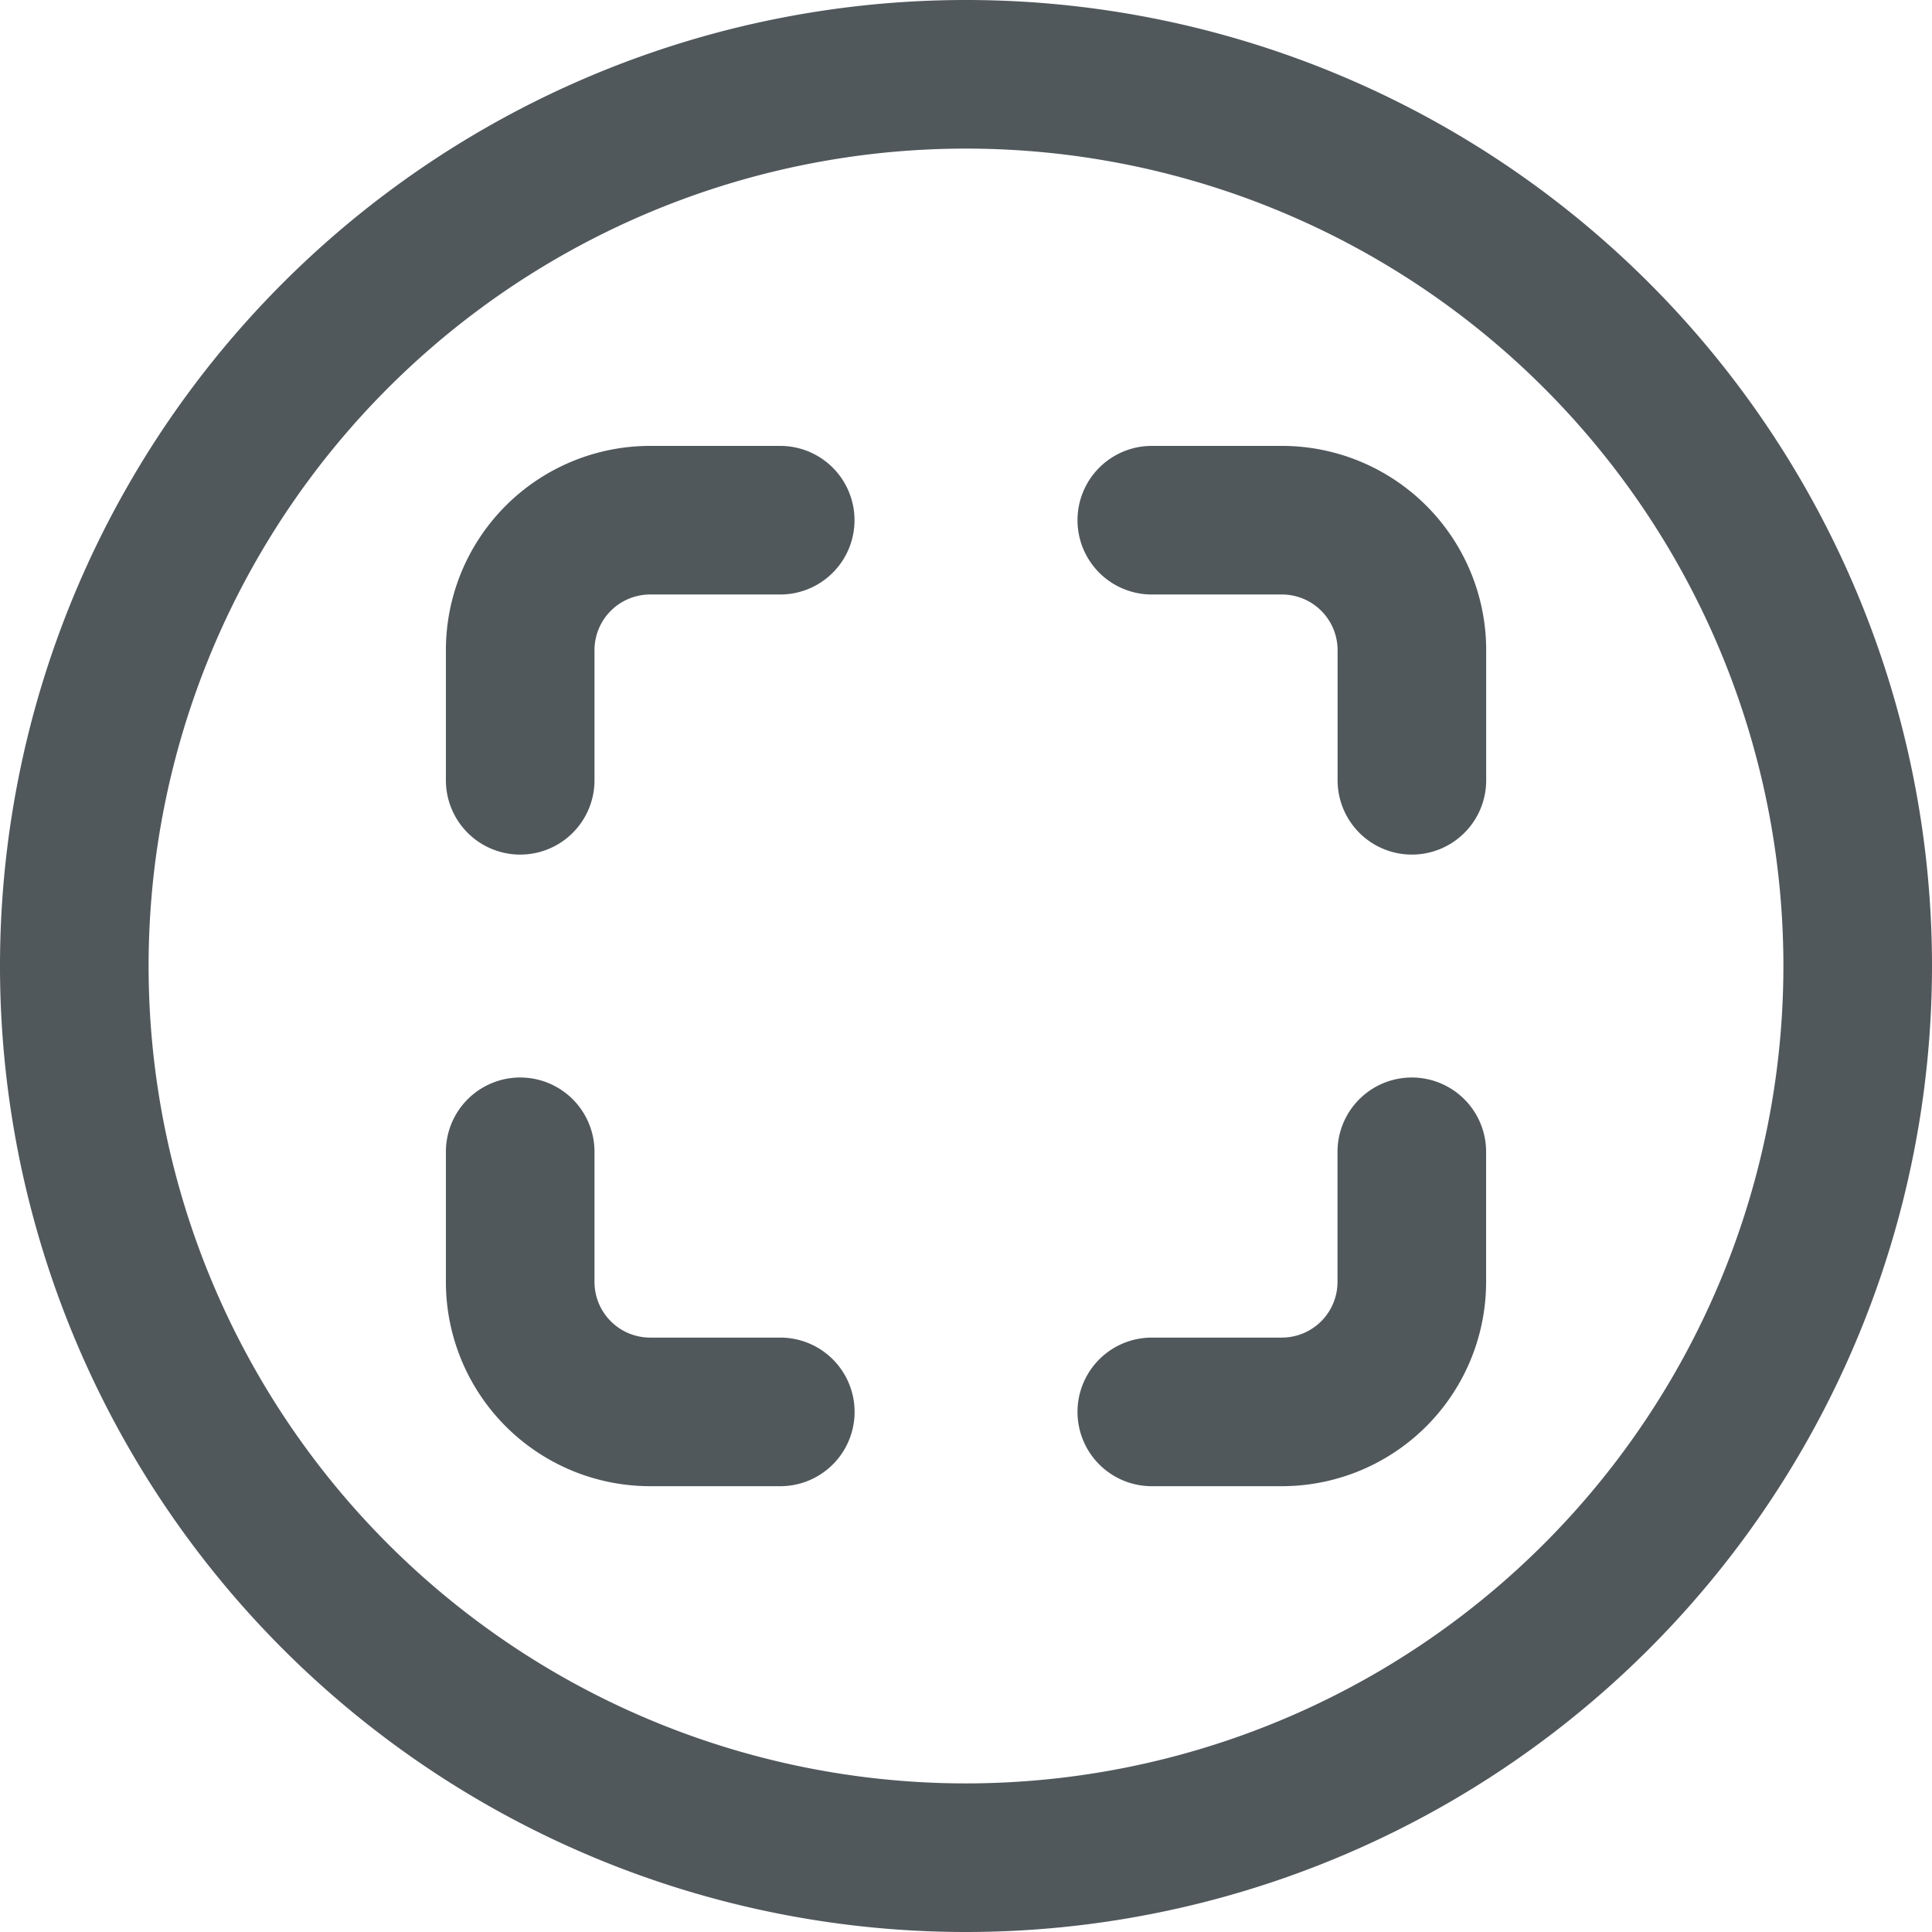 <svg xmlns="http://www.w3.org/2000/svg" xmlns:xlink="http://www.w3.org/1999/xlink" width="24" height="24" viewBox="0 0 24 24">
  <defs>
    <clipPath id="clip-path">
      <rect id="Rectangle_3" data-name="Rectangle 3" width="24" height="24" transform="translate(-356 628)" fill="#fff"/>
    </clipPath>
  </defs>
  <g id="Mask_Group_3" data-name="Mask Group 3" transform="translate(356 -628)" clip-path="url(#clip-path)">
    <g id="scan-circle-outline" transform="translate(-358.769 625.231)">
      <path id="Path_1" data-name="Path 1" d="M25.846,14.769A11.077,11.077,0,1,0,14.769,25.846,11.08,11.08,0,0,0,25.846,14.769Z" fill="none" stroke="#51585c" stroke-miterlimit="10" stroke-width="1.846"/>
      <path id="Path_2" data-name="Path 2" d="M17.077,20.308h1.615a1.615,1.615,0,0,0,1.615-1.615V17.077" fill="none" stroke="#51585c" stroke-linecap="round" stroke-linejoin="round" stroke-width="1.846"/>
      <path id="Path_3" data-name="Path 3" d="M20.308,12.462V10.846a1.615,1.615,0,0,0-1.615-1.615H17.077" fill="none" stroke="#51585c" stroke-linecap="round" stroke-linejoin="round" stroke-width="1.846"/>
      <path id="Path_4" data-name="Path 4" d="M12.462,20.308H10.846a1.615,1.615,0,0,1-1.615-1.615V17.077" fill="none" stroke="#51585c" stroke-linecap="round" stroke-linejoin="round" stroke-width="1.846"/>
      <path id="Path_5" data-name="Path 5" d="M9.231,12.462V10.846a1.615,1.615,0,0,1,1.615-1.615h1.615" fill="none" stroke="#51585c" stroke-linecap="round" stroke-linejoin="round" stroke-width="1.846"/>
    </g>
  </g>
</svg>
